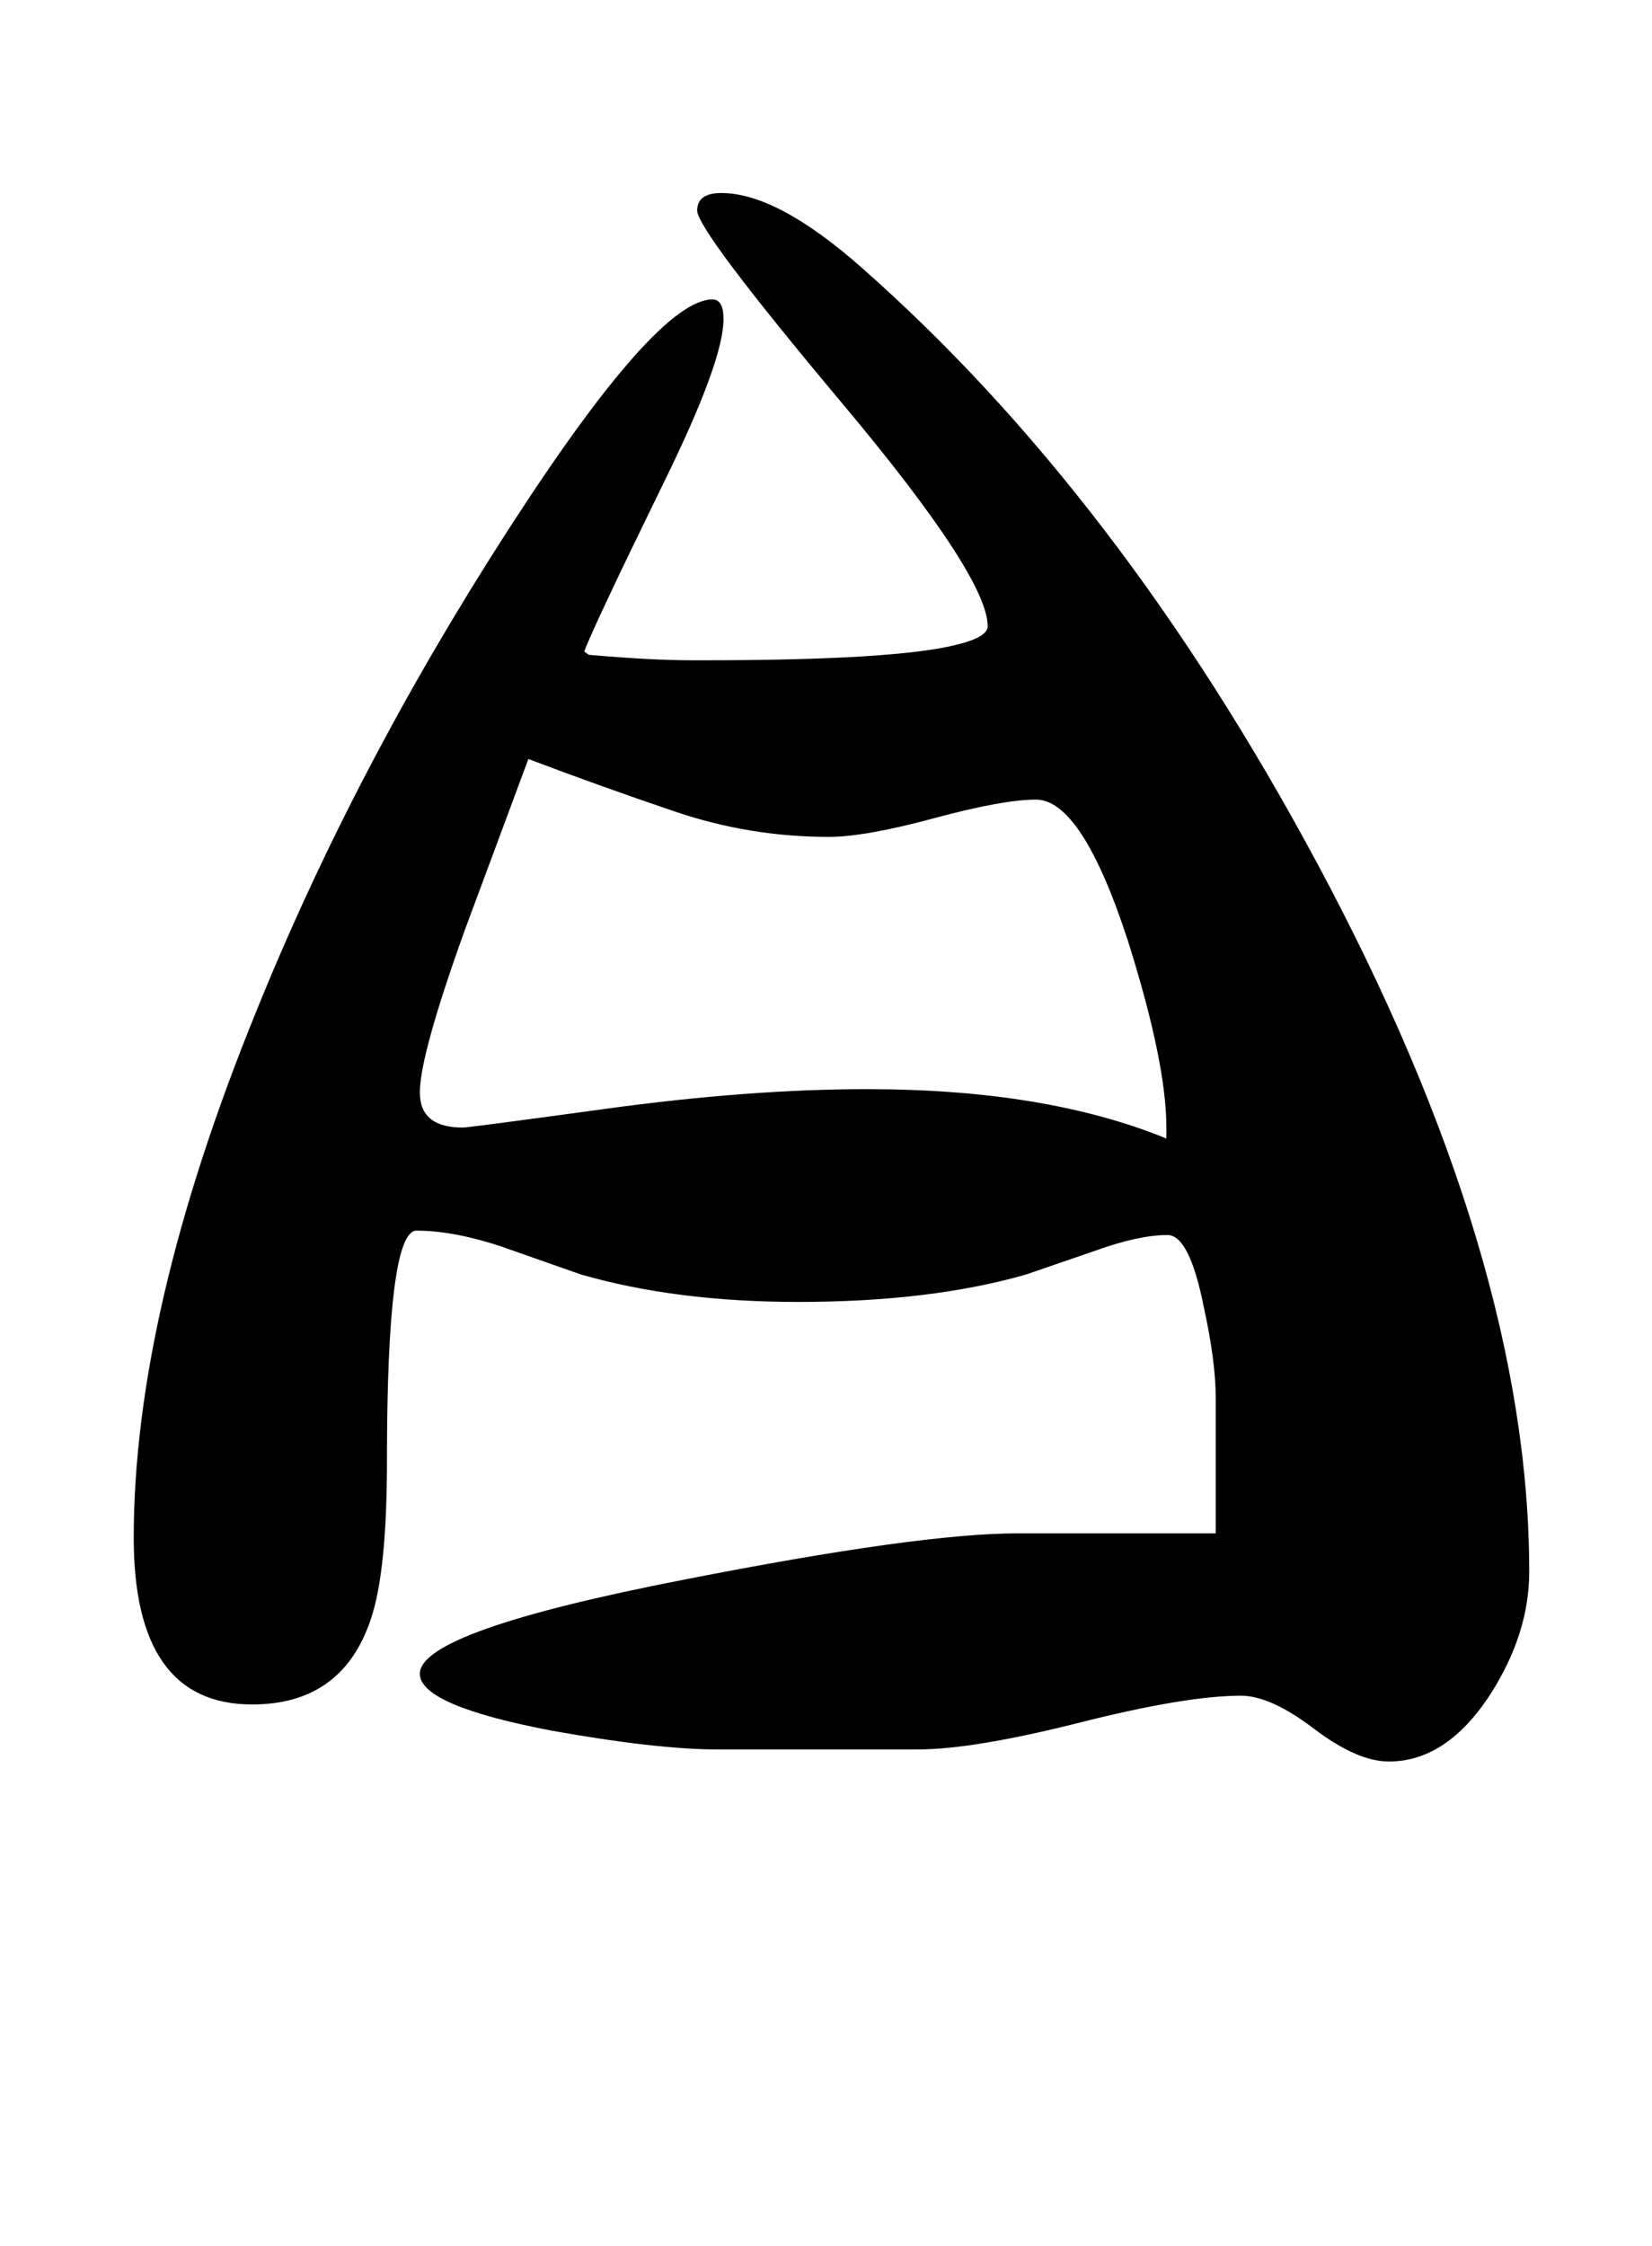 <?xml version="1.0" standalone="no"?>
<!DOCTYPE svg PUBLIC "-//W3C//DTD SVG 1.1//EN" "http://www.w3.org/Graphics/SVG/1.1/DTD/svg11.dtd" >
<svg xmlns="http://www.w3.org/2000/svg" xmlns:xlink="http://www.w3.org/1999/xlink" version="1.1" viewBox="-10 0 1507 2048">
   <path fill="currentColor"
d="M1385 1433q0 56 -35 111q-40 62 -93 62q-29 0 -68.5 -30t-66.5 -30q-50 0 -147 24.5t-148 24.5h-182q-56 0 -151 -17q-121 -23 -121 -52q0 -39 242 -86q214 -42 303 -42h181v-124q0 -33 -11 -83q-13 -65 -33 -65q-26 0 -65 14l-64 22q-87 25 -208 25q-111 0 -198 -25
l-74 -26q-43 -14 -76 -14q-27 0 -27 210q0 102 -15 145q-26 77 -108 77q-108 0 -108 -152q0 -205 111 -478q90 -223 230 -440q136 -211 187 -211q10 0 10 18q0 38 -54 148q-66 135 -73 155l4 3q57 5 94 5h11q173 0 230 -14q29 -7 29 -17q0 -45 -132.5 -203t-132.5 -176
q0 -16 22 -16q51 0 128 68q235 207 415 542q194 361 194 647zM1054 1038v-10q0 -59 -35 -170q-42 -129 -84 -129q-30 0 -93 17t-96 17q-72 0 -140 -23t-134 -48l-58 156q-41 114 -41 148q0 32 39 32q6 0 130 -17q131 -18 239 -18q163 0 273 45z" />
</svg>
